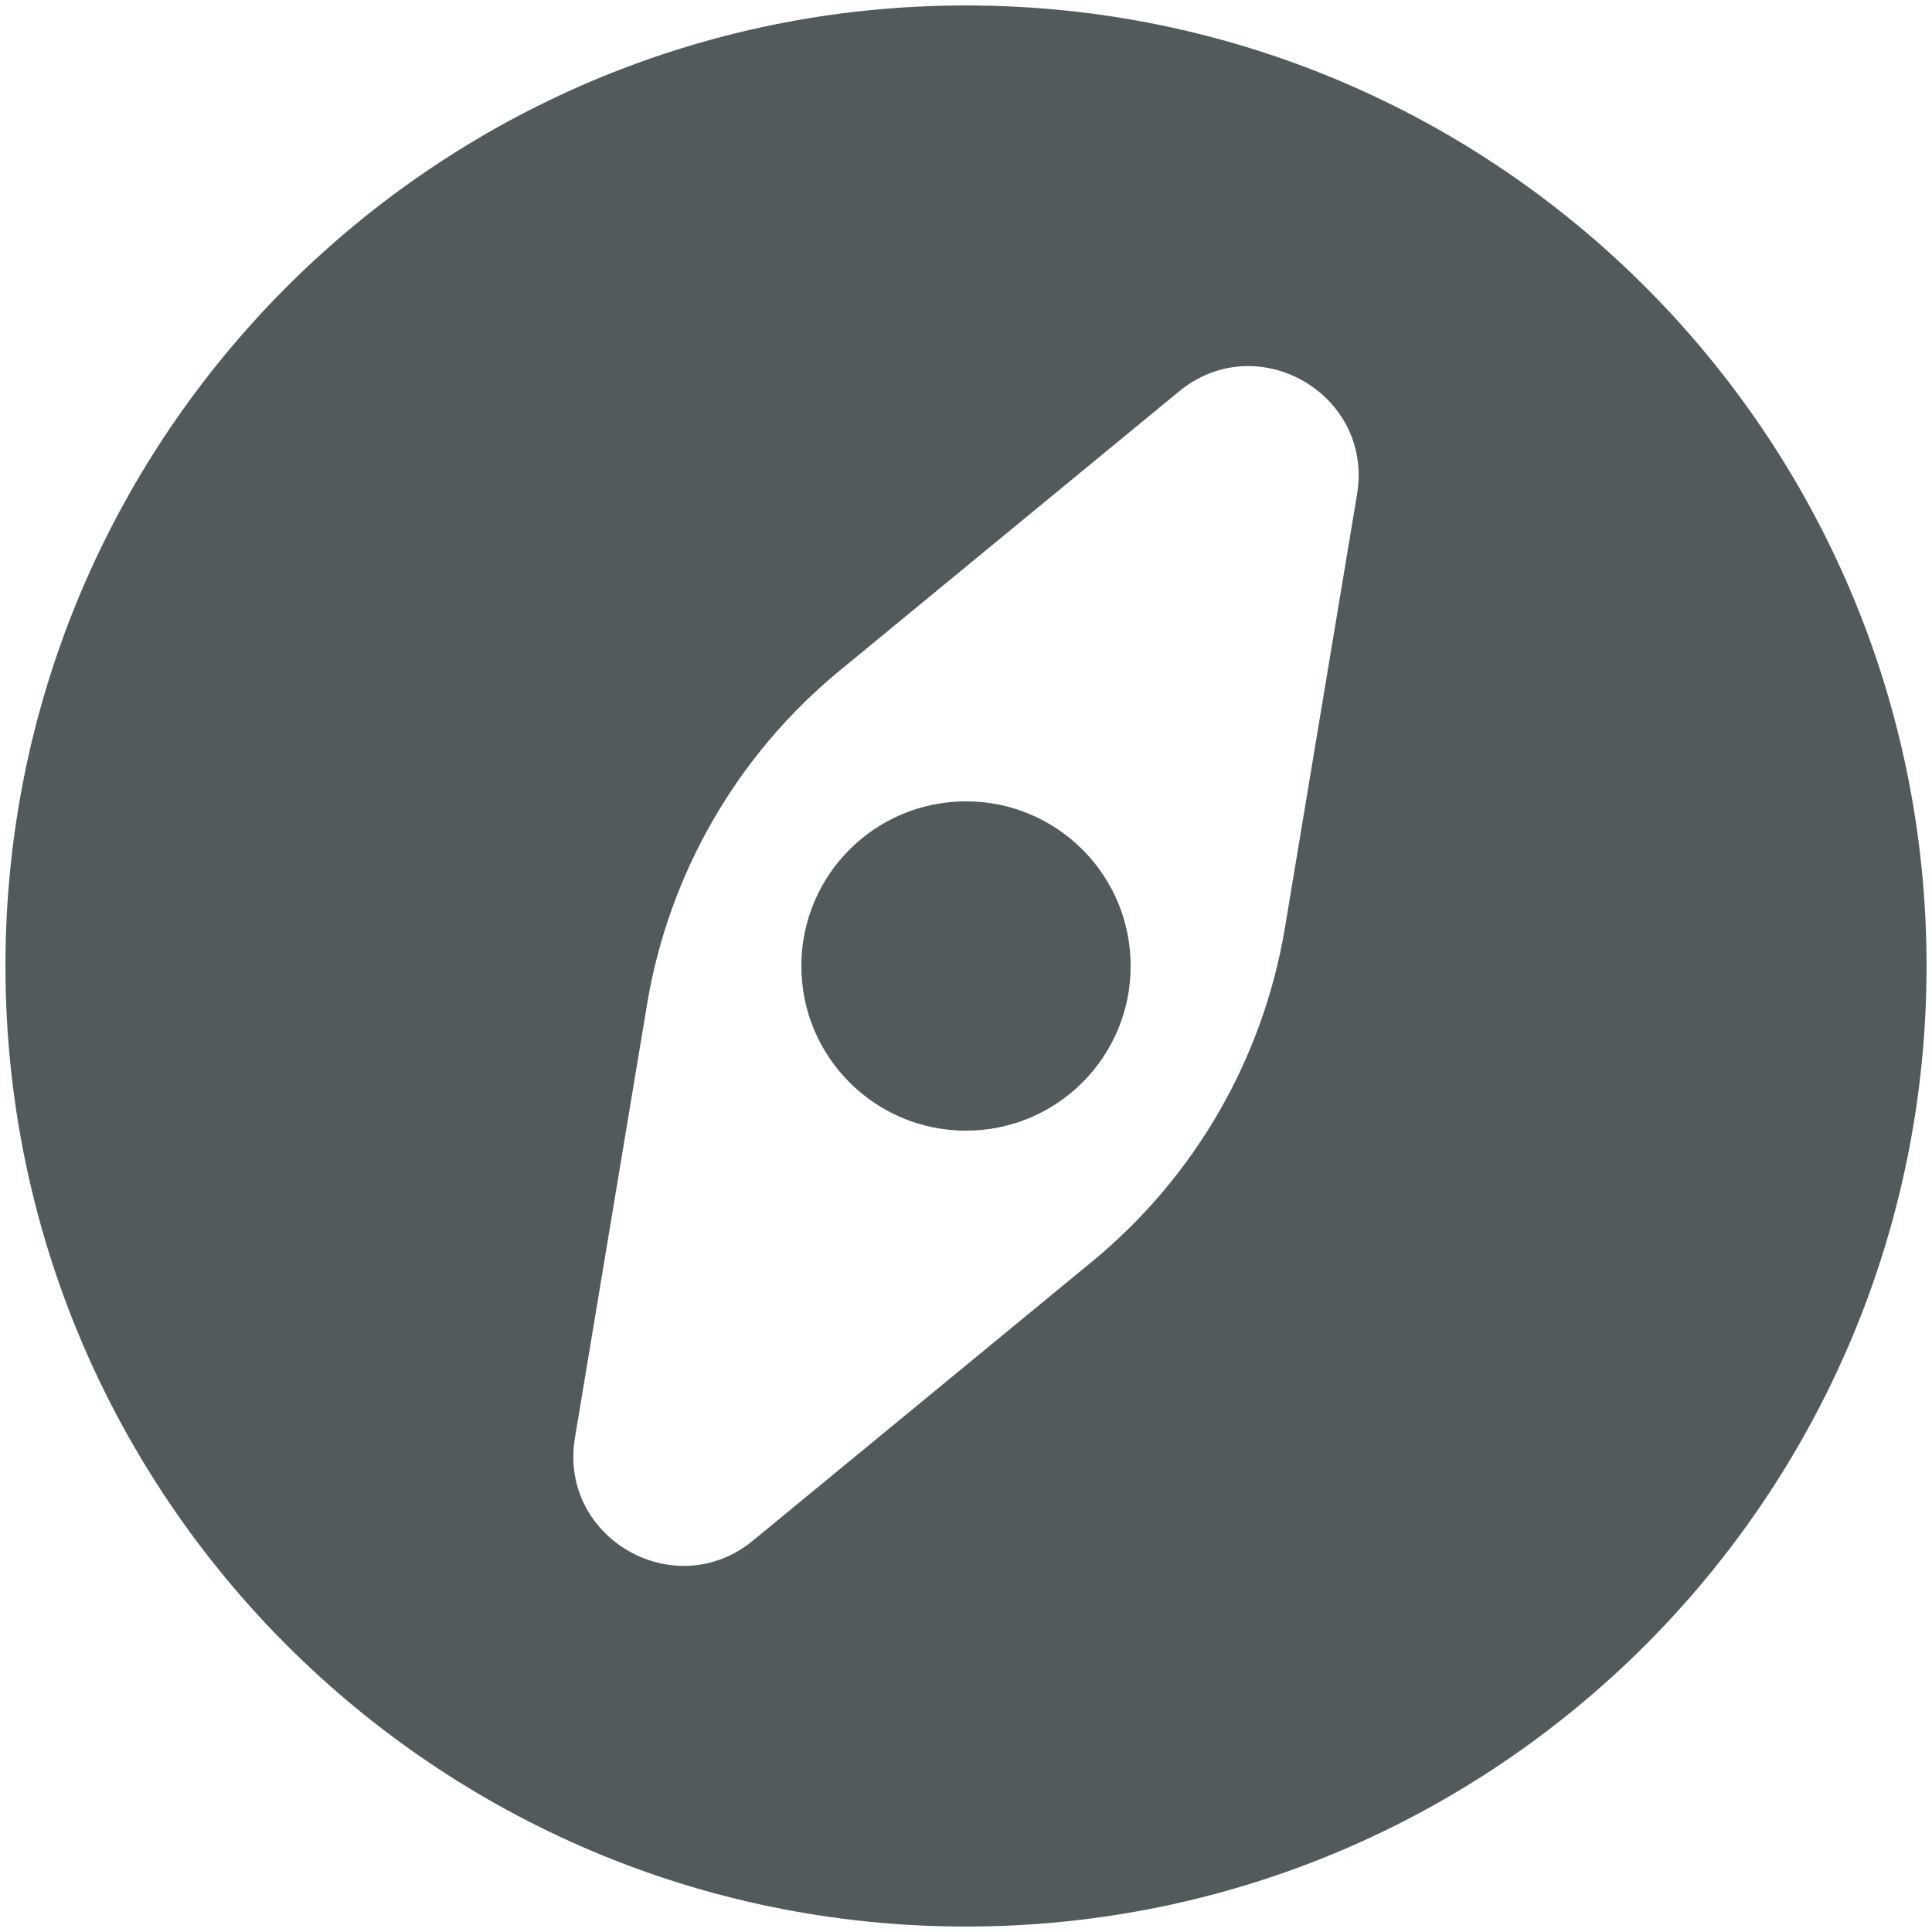 <svg width="22" height="22" viewBox="0 0 22 22" fill="none" xmlns="http://www.w3.org/2000/svg">
<path fill-rule="evenodd" clip-rule="evenodd" d="M0.062 11C0.062 4.959 4.959 0.062 11 0.062C17.041 0.062 21.938 4.959 21.938 11C21.938 17.041 17.041 21.938 11 21.938C4.959 21.938 0.062 17.041 0.062 11ZM9.562 7.636C8.395 8.596 7.616 9.946 7.368 11.437L6.547 16.372C6.357 17.511 7.682 18.276 8.574 17.543L12.438 14.364C13.604 13.404 14.384 12.054 14.632 10.563L15.453 5.628C15.643 4.489 14.318 3.724 13.426 4.457L9.562 7.636Z" fill="#525A5B"/>
<path d="M9.125 11C9.125 9.964 9.964 9.125 11 9.125C12.036 9.125 12.875 9.964 12.875 11C12.875 12.036 12.036 12.875 11 12.875C9.964 12.875 9.125 12.036 9.125 11Z" fill="#525A5B"/>
</svg>
